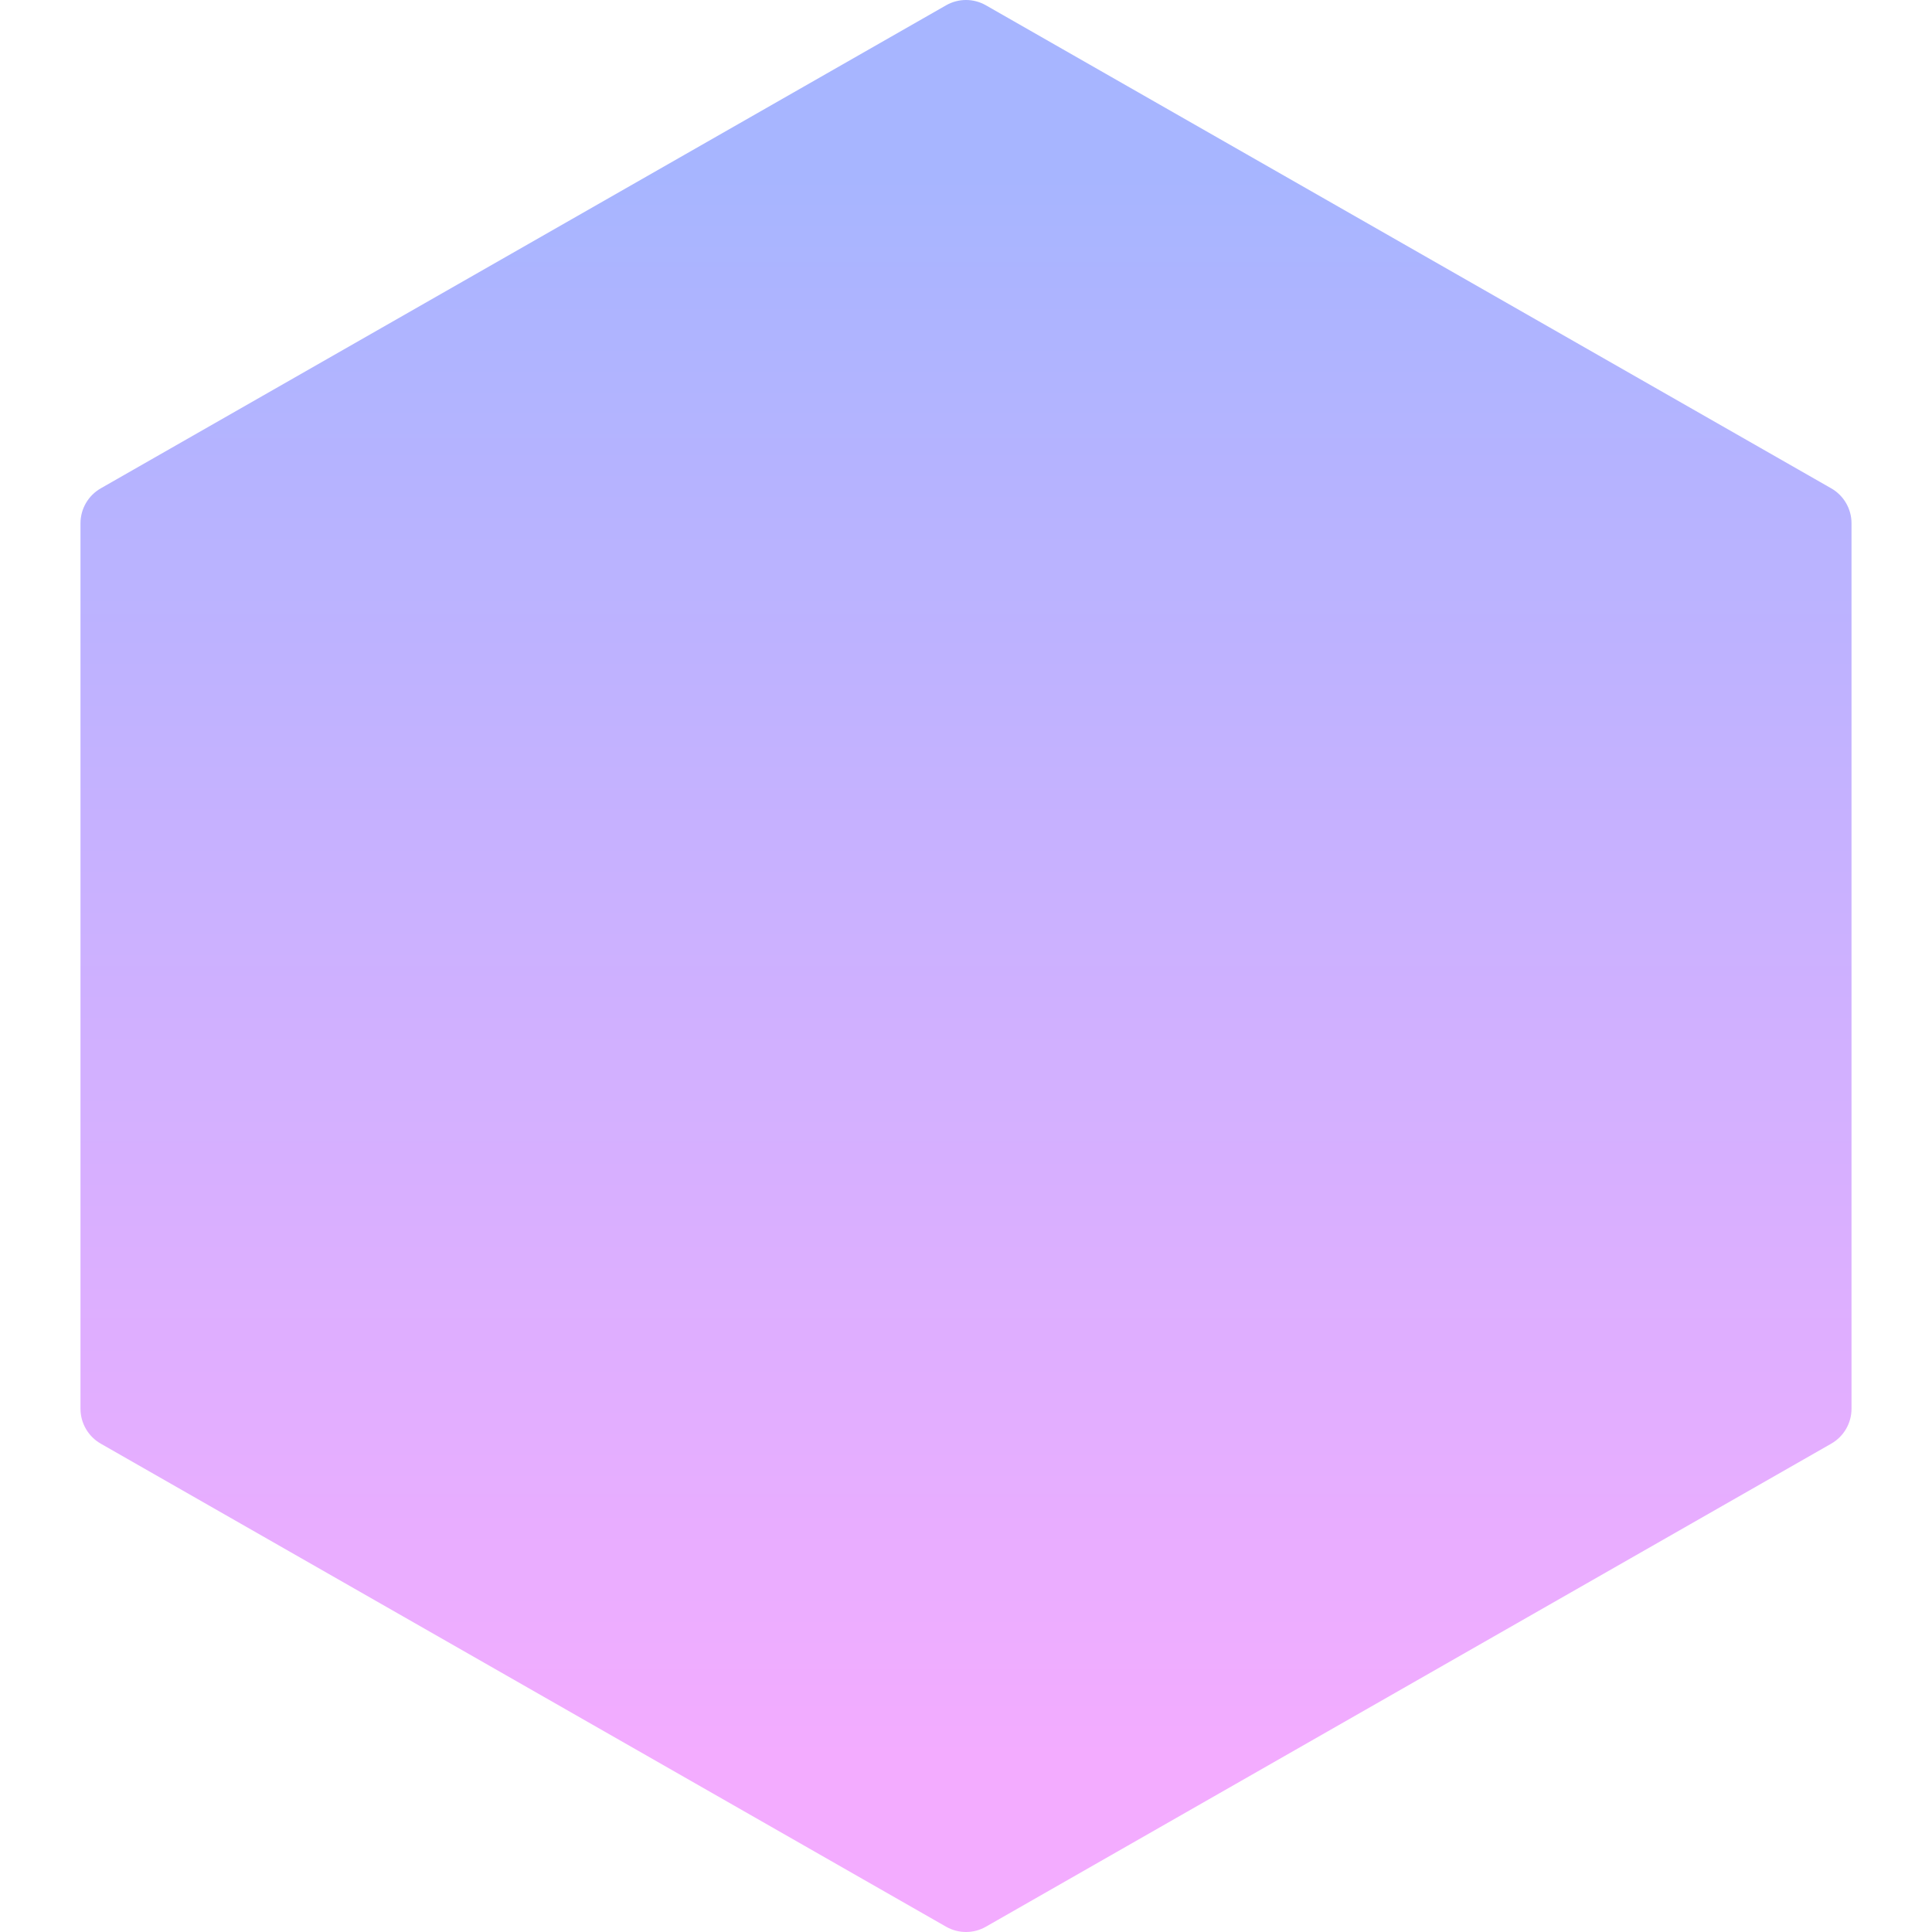 <?xml version="1.0" encoding="UTF-8"?>
<svg xmlns="http://www.w3.org/2000/svg" xmlns:xlink="http://www.w3.org/1999/xlink" width="200px" height="200px" viewBox="0 0 200 200" version="1.1">
<g id="surface1">
<path style=" stroke:none;fill-rule:nonzero;fill:url(#grad);fill-opacity:1;" d="M 189.566 50.551 L 102.066 0.551 C 100.785 -0.184 99.215 -0.184 97.934 0.551 L 10.434 50.551 C 9.137 51.293 8.332 52.672 8.332 54.168 L 8.332 145.832 C 8.332 147.324 9.133 148.707 10.434 149.449 L 97.934 199.449 C 98.574 199.816 99.285 200 100 200 C 100.719 200 101.426 199.816 102.066 199.449 L 189.566 149.449 C 190.867 148.707 191.668 147.328 191.668 145.832 L 191.668 54.168 C 191.668 52.672 190.863 51.293 189.566 50.551 Z M 189.566 50.551 "/>
</g>
    <defs>
        <linearGradient id="grad" gradientUnits="userSpaceOnUse" x1="100" y1="18" x2="100" y2="181.934">
            <stop offset="0" style="stop-color:rgb(65.49%,70.98%,100%);stop-opacity:1;"/>
            <stop offset="1" style="stop-color:rgb(95.294%,67.451%,100%);stop-opacity:1;"/>
        </linearGradient>
    </defs>
</svg>

